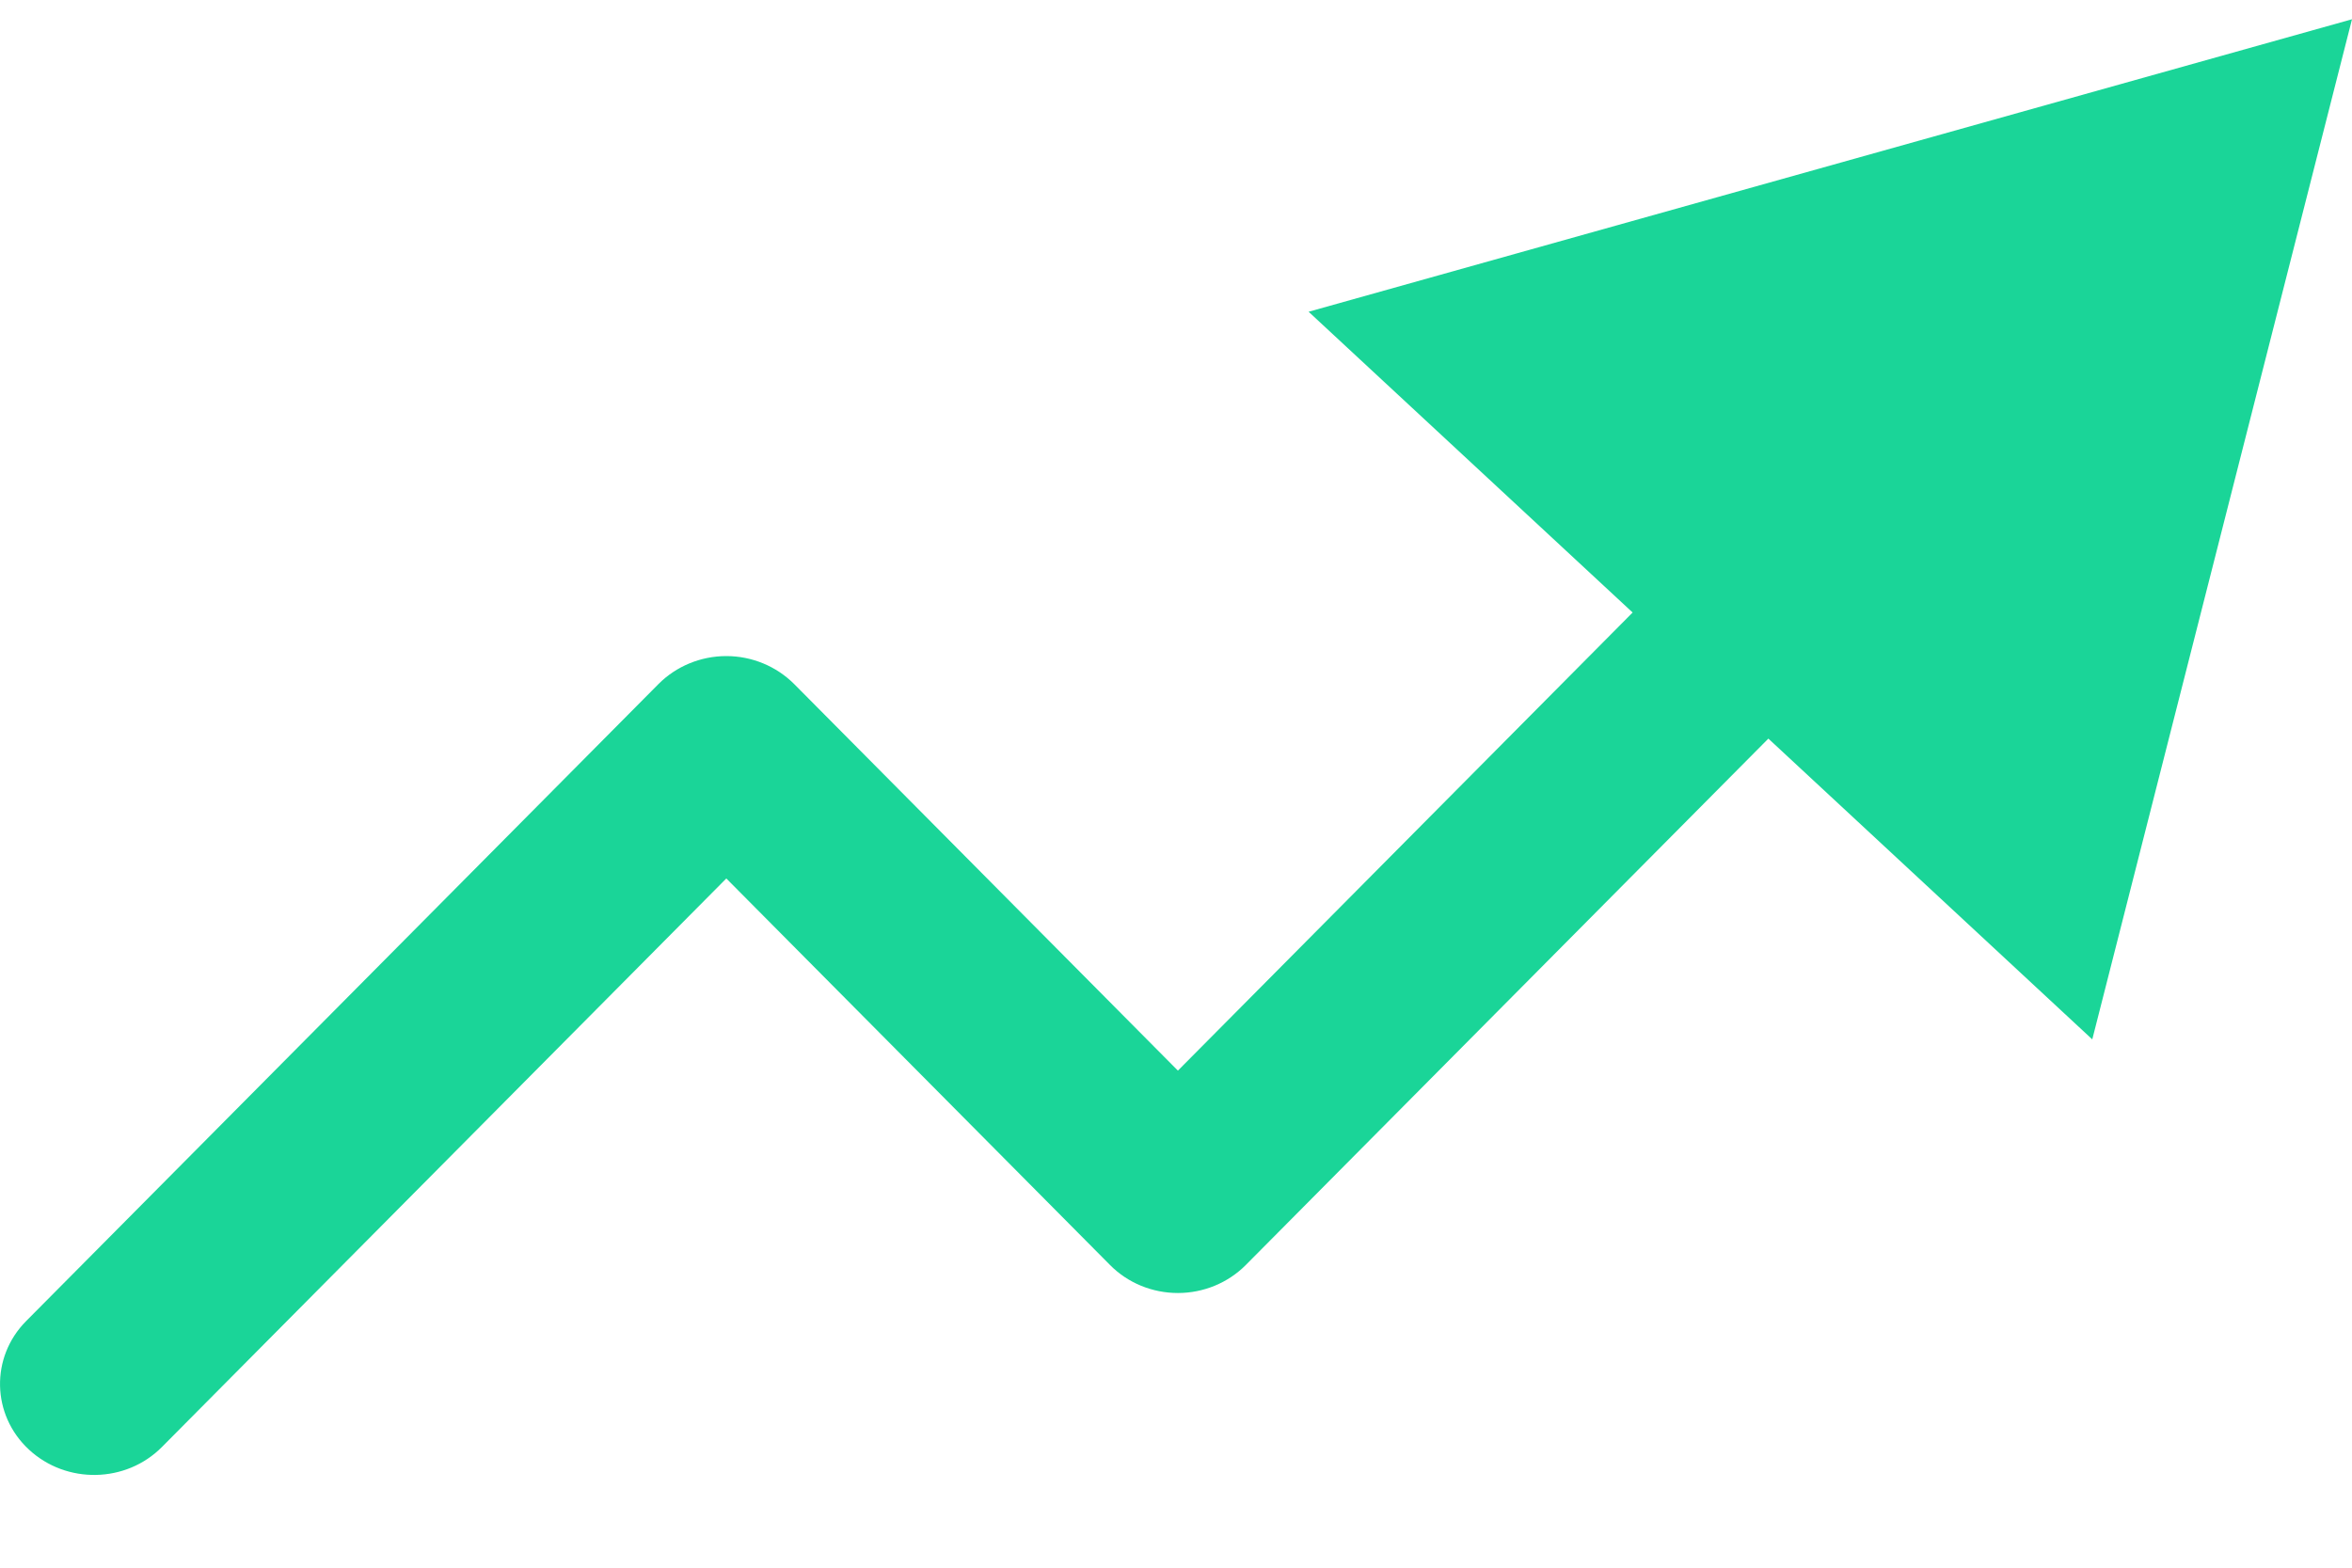 <svg width="21" height="14" viewBox="0 0 21 14" fill="none" xmlns="http://www.w3.org/2000/svg">
<path fill-rule="evenodd" clip-rule="evenodd" d="M0.258 12.945C-0.076 12.635 -0.087 12.12 0.234 11.797L5.879 6.109C6.037 5.95 6.256 5.859 6.485 5.859C6.714 5.859 6.932 5.95 7.091 6.109L10.517 9.561L14.577 5.47L11.684 2.784L21 0.172L18.681 9.282L15.789 6.596L11.123 11.297C10.964 11.457 10.745 11.547 10.517 11.547C10.288 11.547 10.069 11.457 9.911 11.297L6.485 7.845L1.446 12.922C1.125 13.246 0.593 13.256 0.258 12.945Z" fill="#1AD598"/>
</svg>
